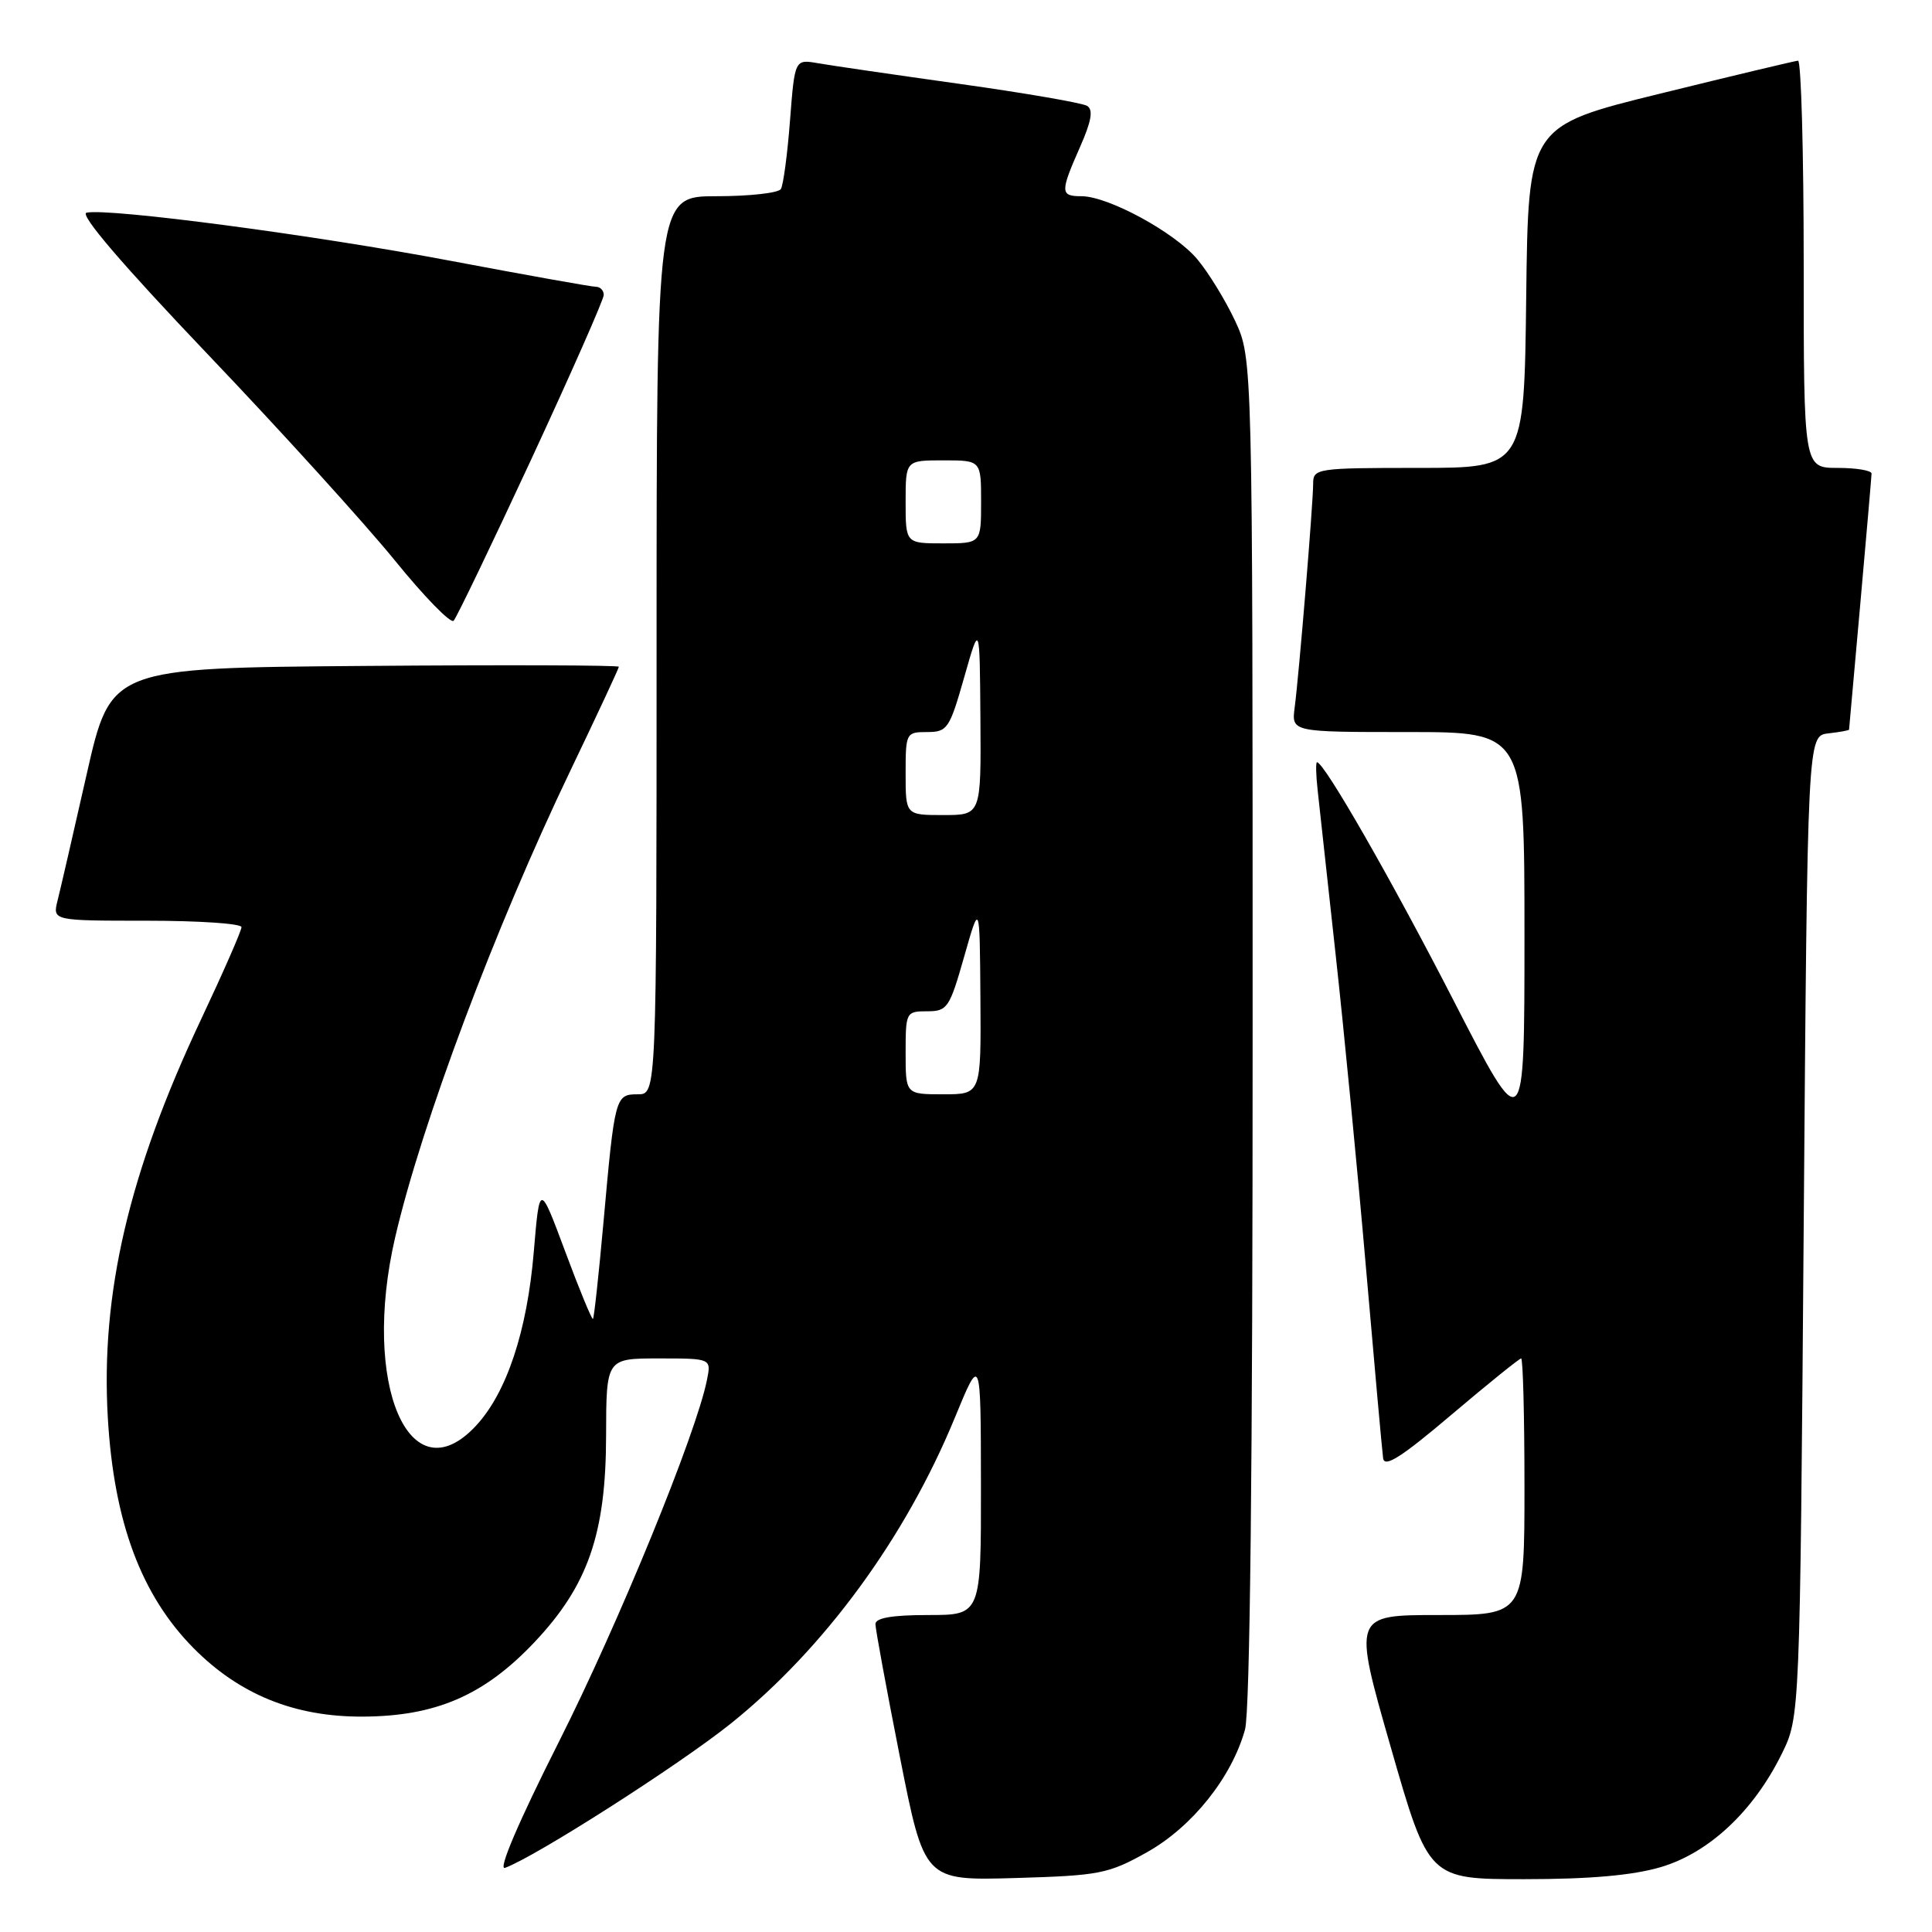 <?xml version="1.0" encoding="UTF-8" standalone="no"?>
<!DOCTYPE svg PUBLIC "-//W3C//DTD SVG 1.1//EN" "http://www.w3.org/Graphics/SVG/1.1/DTD/svg11.dtd" >
<svg xmlns="http://www.w3.org/2000/svg" xmlns:xlink="http://www.w3.org/1999/xlink" version="1.1" viewBox="0 0 256 256">
 <g >
 <path fill="currentColor"
d=" M 152.00 245.42 C 157.98 242.06 163.21 235.51 164.97 229.18 C 165.63 226.80 165.99 194.02 165.98 136.50 C 165.98 47.50 165.98 47.50 163.65 42.50 C 162.36 39.75 160.10 36.07 158.63 34.33 C 155.64 30.78 146.84 26.00 143.30 26.00 C 140.48 26.00 140.46 25.48 143.10 19.50 C 144.62 16.06 144.89 14.55 144.05 14.03 C 143.41 13.64 135.83 12.33 127.19 11.12 C 118.56 9.91 110.11 8.68 108.40 8.38 C 105.31 7.84 105.31 7.84 104.68 15.97 C 104.34 20.44 103.79 24.53 103.47 25.05 C 103.15 25.57 99.31 26.00 94.94 26.00 C 87.00 26.00 87.00 26.00 87.00 85.50 C 87.00 145.00 87.00 145.00 84.52 145.00 C 81.53 145.00 81.46 145.26 79.96 162.00 C 79.34 168.87 78.72 174.62 78.57 174.76 C 78.43 174.90 76.78 170.91 74.91 165.88 C 71.50 156.73 71.50 156.73 70.73 165.87 C 69.85 176.40 67.12 184.59 63.04 188.95 C 54.25 198.37 47.85 183.40 52.36 163.96 C 55.86 148.88 65.62 122.87 75.58 102.11 C 79.11 94.75 82.00 88.55 82.00 88.35 C 82.00 88.14 66.85 88.09 48.34 88.24 C 14.68 88.50 14.68 88.50 11.49 102.57 C 9.74 110.31 8.00 117.85 7.63 119.32 C 6.96 122.00 6.96 122.00 19.48 122.00 C 26.37 122.00 32.00 122.38 32.00 122.85 C 32.00 123.32 29.58 128.84 26.63 135.10 C 17.07 155.38 13.32 171.41 14.29 187.92 C 15.10 201.69 18.71 211.37 25.65 218.39 C 31.73 224.53 39.02 227.49 48.00 227.46 C 57.72 227.43 64.14 224.66 70.80 217.62 C 77.91 210.10 80.29 203.25 80.31 190.25 C 80.33 180.00 80.33 180.00 87.29 180.00 C 94.25 180.00 94.25 180.00 93.68 182.83 C 92.26 189.96 81.98 215.09 74.06 230.79 C 68.67 241.48 65.95 247.86 66.92 247.50 C 71.01 246.00 90.01 233.85 96.85 228.37 C 109.22 218.44 119.96 203.79 126.51 187.88 C 129.96 179.50 129.96 179.50 129.98 196.75 C 130.00 214.00 130.00 214.00 123.00 214.00 C 118.22 214.00 116.00 214.38 116.00 215.20 C 116.00 215.86 117.46 223.78 119.24 232.80 C 122.48 249.19 122.48 249.19 134.49 248.85 C 145.73 248.52 146.85 248.30 152.00 245.42 Z  M 220.07 247.40 C 226.45 245.51 232.35 239.99 236.09 232.40 C 238.50 227.50 238.50 227.50 239.00 162.50 C 239.50 97.50 239.50 97.50 242.25 97.18 C 243.76 97.01 245.01 96.78 245.01 96.68 C 245.02 96.58 245.69 89.08 246.50 80.00 C 247.31 70.92 247.98 63.16 247.99 62.75 C 247.99 62.34 245.97 62.00 243.50 62.00 C 239.00 62.00 239.00 62.00 239.00 35.00 C 239.00 20.15 238.66 8.02 238.25 8.04 C 237.84 8.07 229.62 10.03 220.00 12.40 C 202.50 16.70 202.50 16.70 202.23 39.35 C 201.96 62.00 201.96 62.00 187.98 62.00 C 174.49 62.00 174.00 62.07 174.00 64.08 C 174.00 66.67 172.13 89.35 171.55 93.75 C 171.13 97.00 171.13 97.00 186.56 97.00 C 202.00 97.00 202.00 97.00 202.00 123.93 C 202.00 150.86 202.00 150.86 192.60 132.56 C 184.38 116.56 175.46 101.00 174.51 101.00 C 174.33 101.00 174.37 102.69 174.60 104.75 C 174.82 106.81 175.89 116.60 176.98 126.50 C 178.07 136.40 179.88 155.07 181.00 168.00 C 182.12 180.93 183.14 192.28 183.27 193.22 C 183.44 194.52 185.70 193.08 192.31 187.47 C 197.16 183.36 201.33 180.00 201.56 180.00 C 201.80 180.00 202.00 187.65 202.00 197.00 C 202.00 214.00 202.00 214.00 190.63 214.00 C 179.26 214.00 179.26 214.00 184.28 231.50 C 189.30 249.00 189.30 249.00 201.97 249.00 C 210.66 249.00 216.34 248.50 220.07 247.40 Z  M 70.41 60.83 C 75.68 49.46 80.00 39.67 80.00 39.08 C 80.00 38.48 79.53 38.00 78.96 38.00 C 78.38 38.00 69.72 36.45 59.71 34.56 C 41.75 31.16 14.43 27.55 11.47 28.18 C 10.49 28.39 16.22 35.08 27.58 47.00 C 37.28 57.17 48.40 69.44 52.31 74.25 C 56.21 79.06 59.72 82.66 60.11 82.25 C 60.50 81.84 65.13 72.20 70.41 60.83 Z  M 120.00 139.50 C 120.00 134.12 120.06 134.00 122.85 134.00 C 125.53 134.00 125.82 133.57 127.76 126.75 C 129.82 119.50 129.82 119.50 129.91 132.25 C 130.00 145.00 130.00 145.00 125.00 145.00 C 120.00 145.00 120.00 145.00 120.00 139.50 Z  M 120.00 102.50 C 120.00 97.12 120.06 97.00 122.85 97.00 C 125.53 97.00 125.82 96.57 127.76 89.75 C 129.82 82.50 129.82 82.50 129.91 95.25 C 130.00 108.00 130.00 108.00 125.00 108.00 C 120.00 108.00 120.00 108.00 120.00 102.50 Z  M 120.00 66.50 C 120.00 61.00 120.00 61.00 125.00 61.00 C 130.00 61.00 130.00 61.00 130.00 66.50 C 130.00 72.00 130.00 72.00 125.00 72.00 C 120.00 72.00 120.00 72.00 120.00 66.50 Z "/>
</g>
</svg>